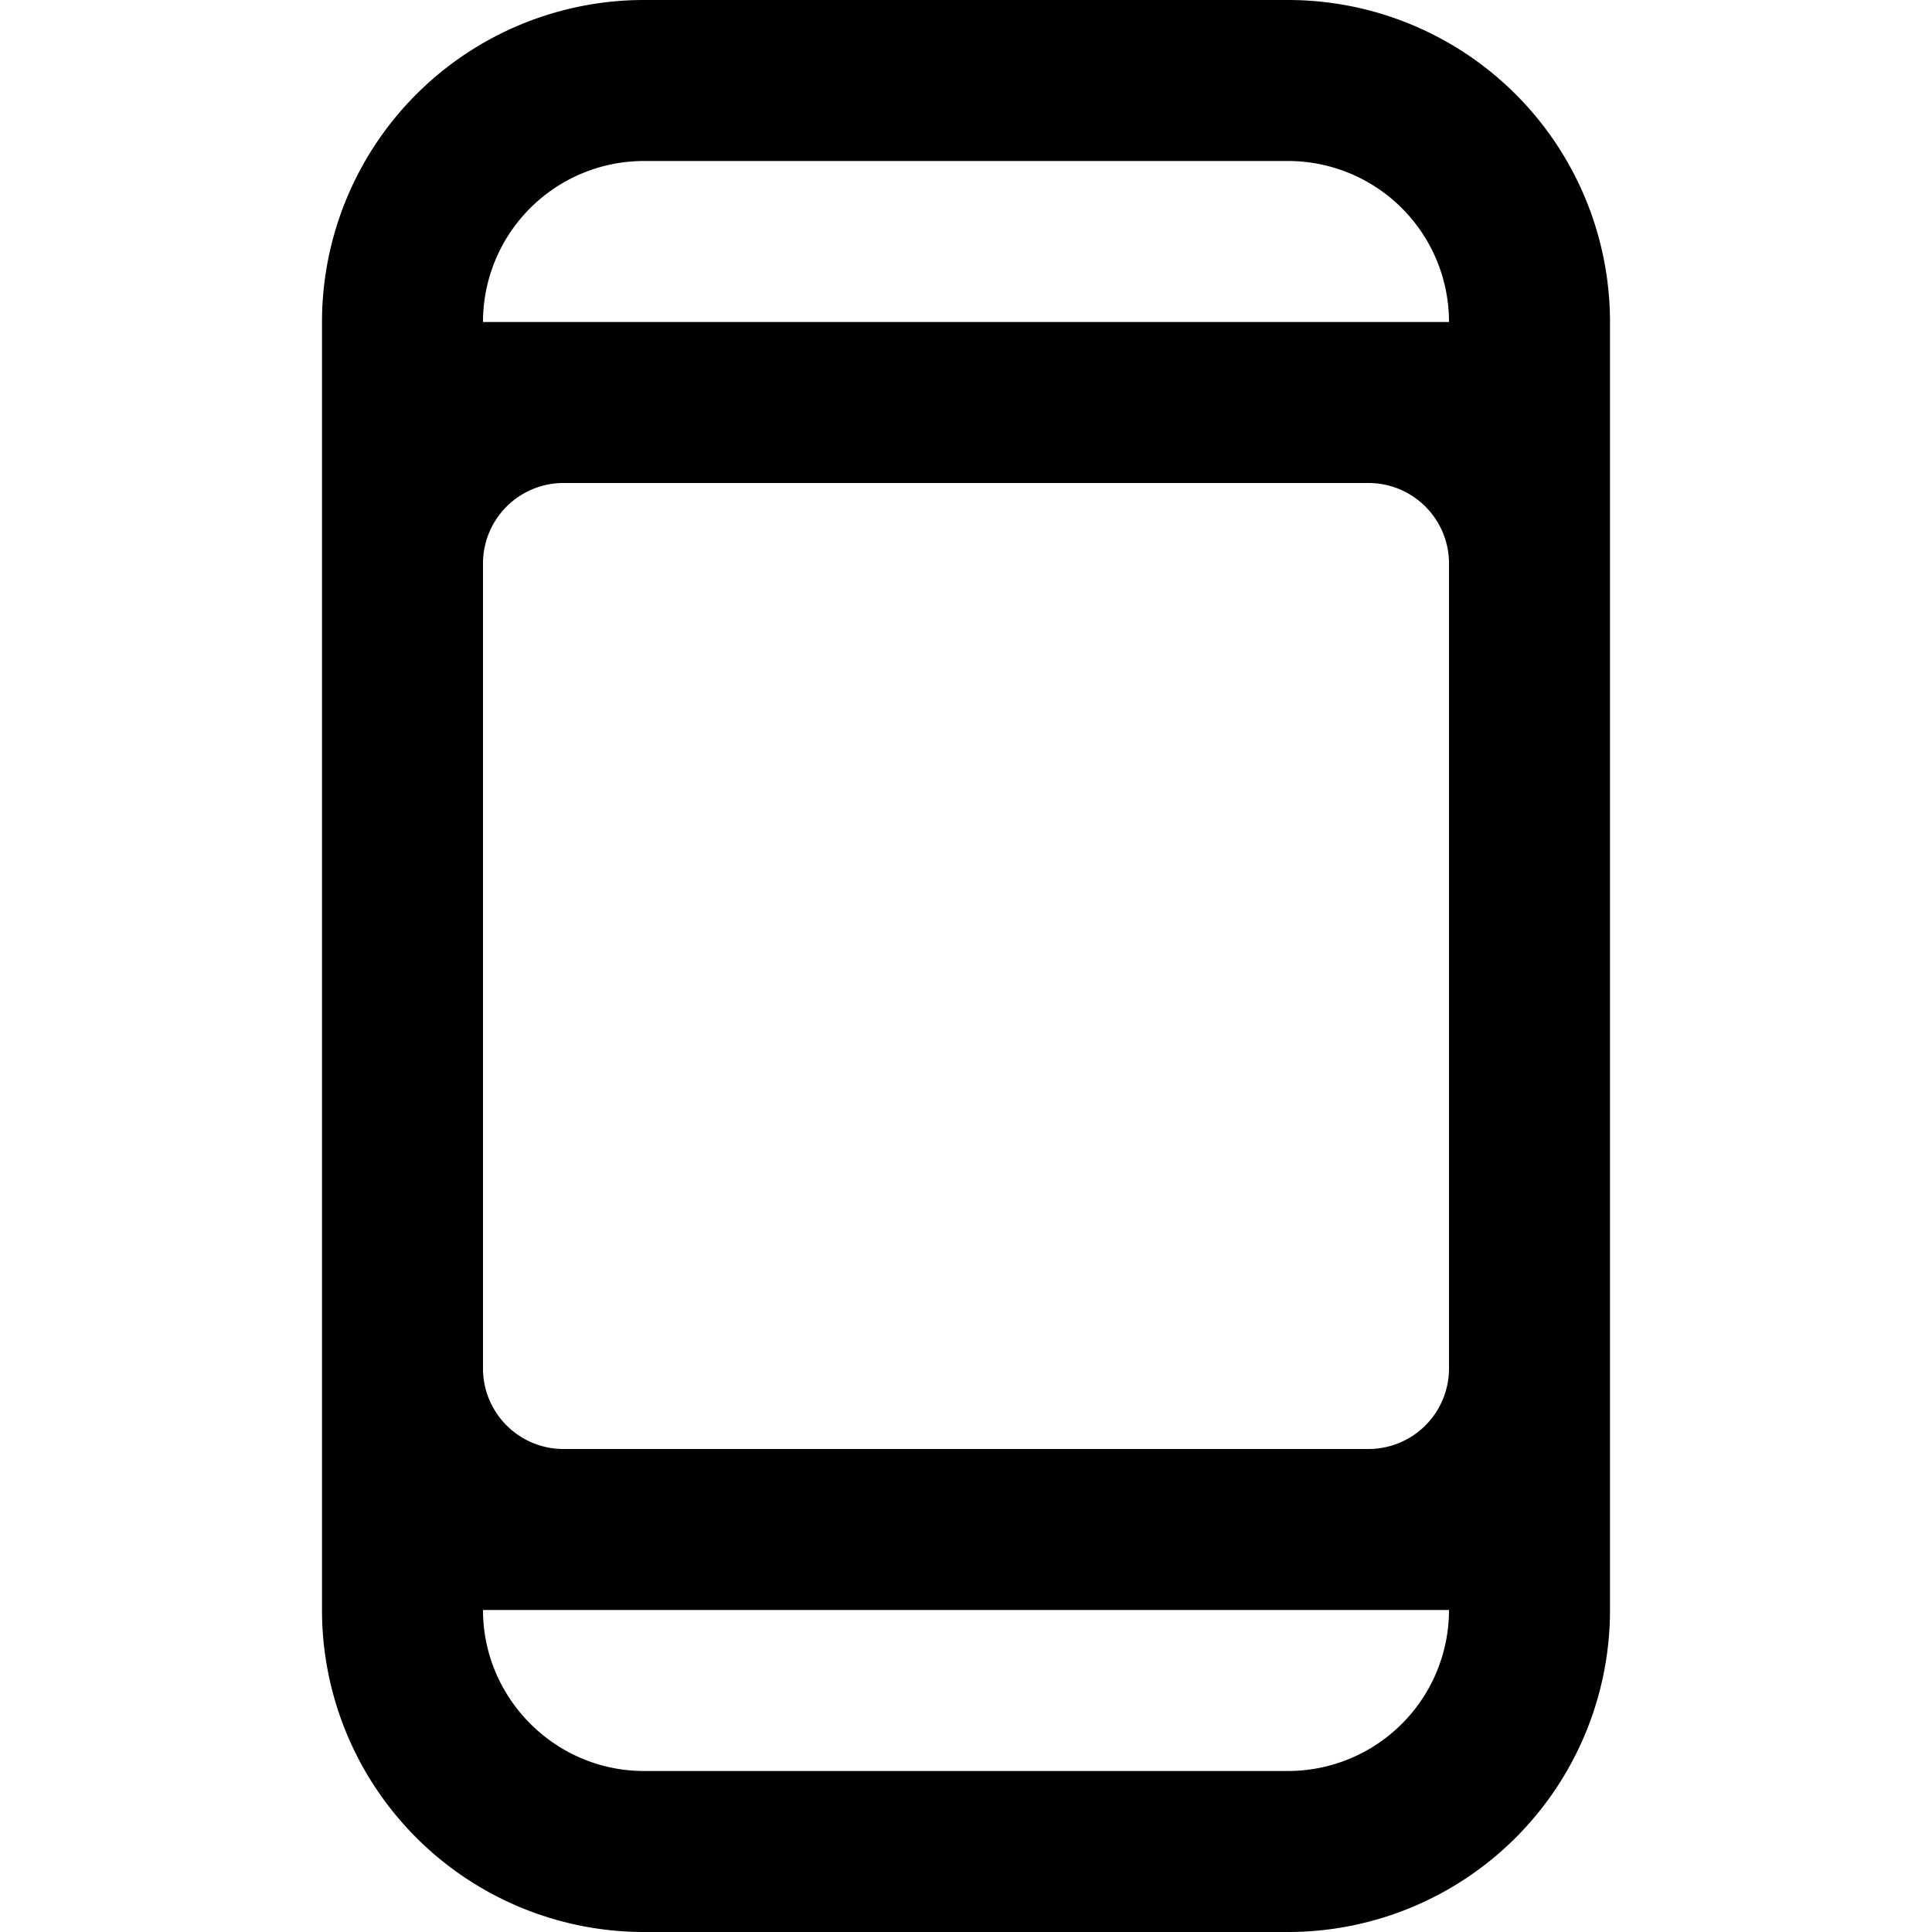 <svg xmlns="http://www.w3.org/2000/svg" width="24" height="24"><path d="M20 20a4 4 0 0 1-4 4H8a4 4 0 0 1-4-4V4a4 4 0 0 1 4-4h8a4 4 0 0 1 4 4zM16 2H8a2 2 0 0 0-2 2h12a2 2 0 0 0-2-2M6 20c0 1.1.9 2 2 2h8a2 2 0 0 0 2-2zM7 6a1 1 0 0 0-1 1v10a1 1 0 0 0 1 1h10a1 1 0 0 0 1-1V7a1 1 0 0 0-1-1z"/></svg>